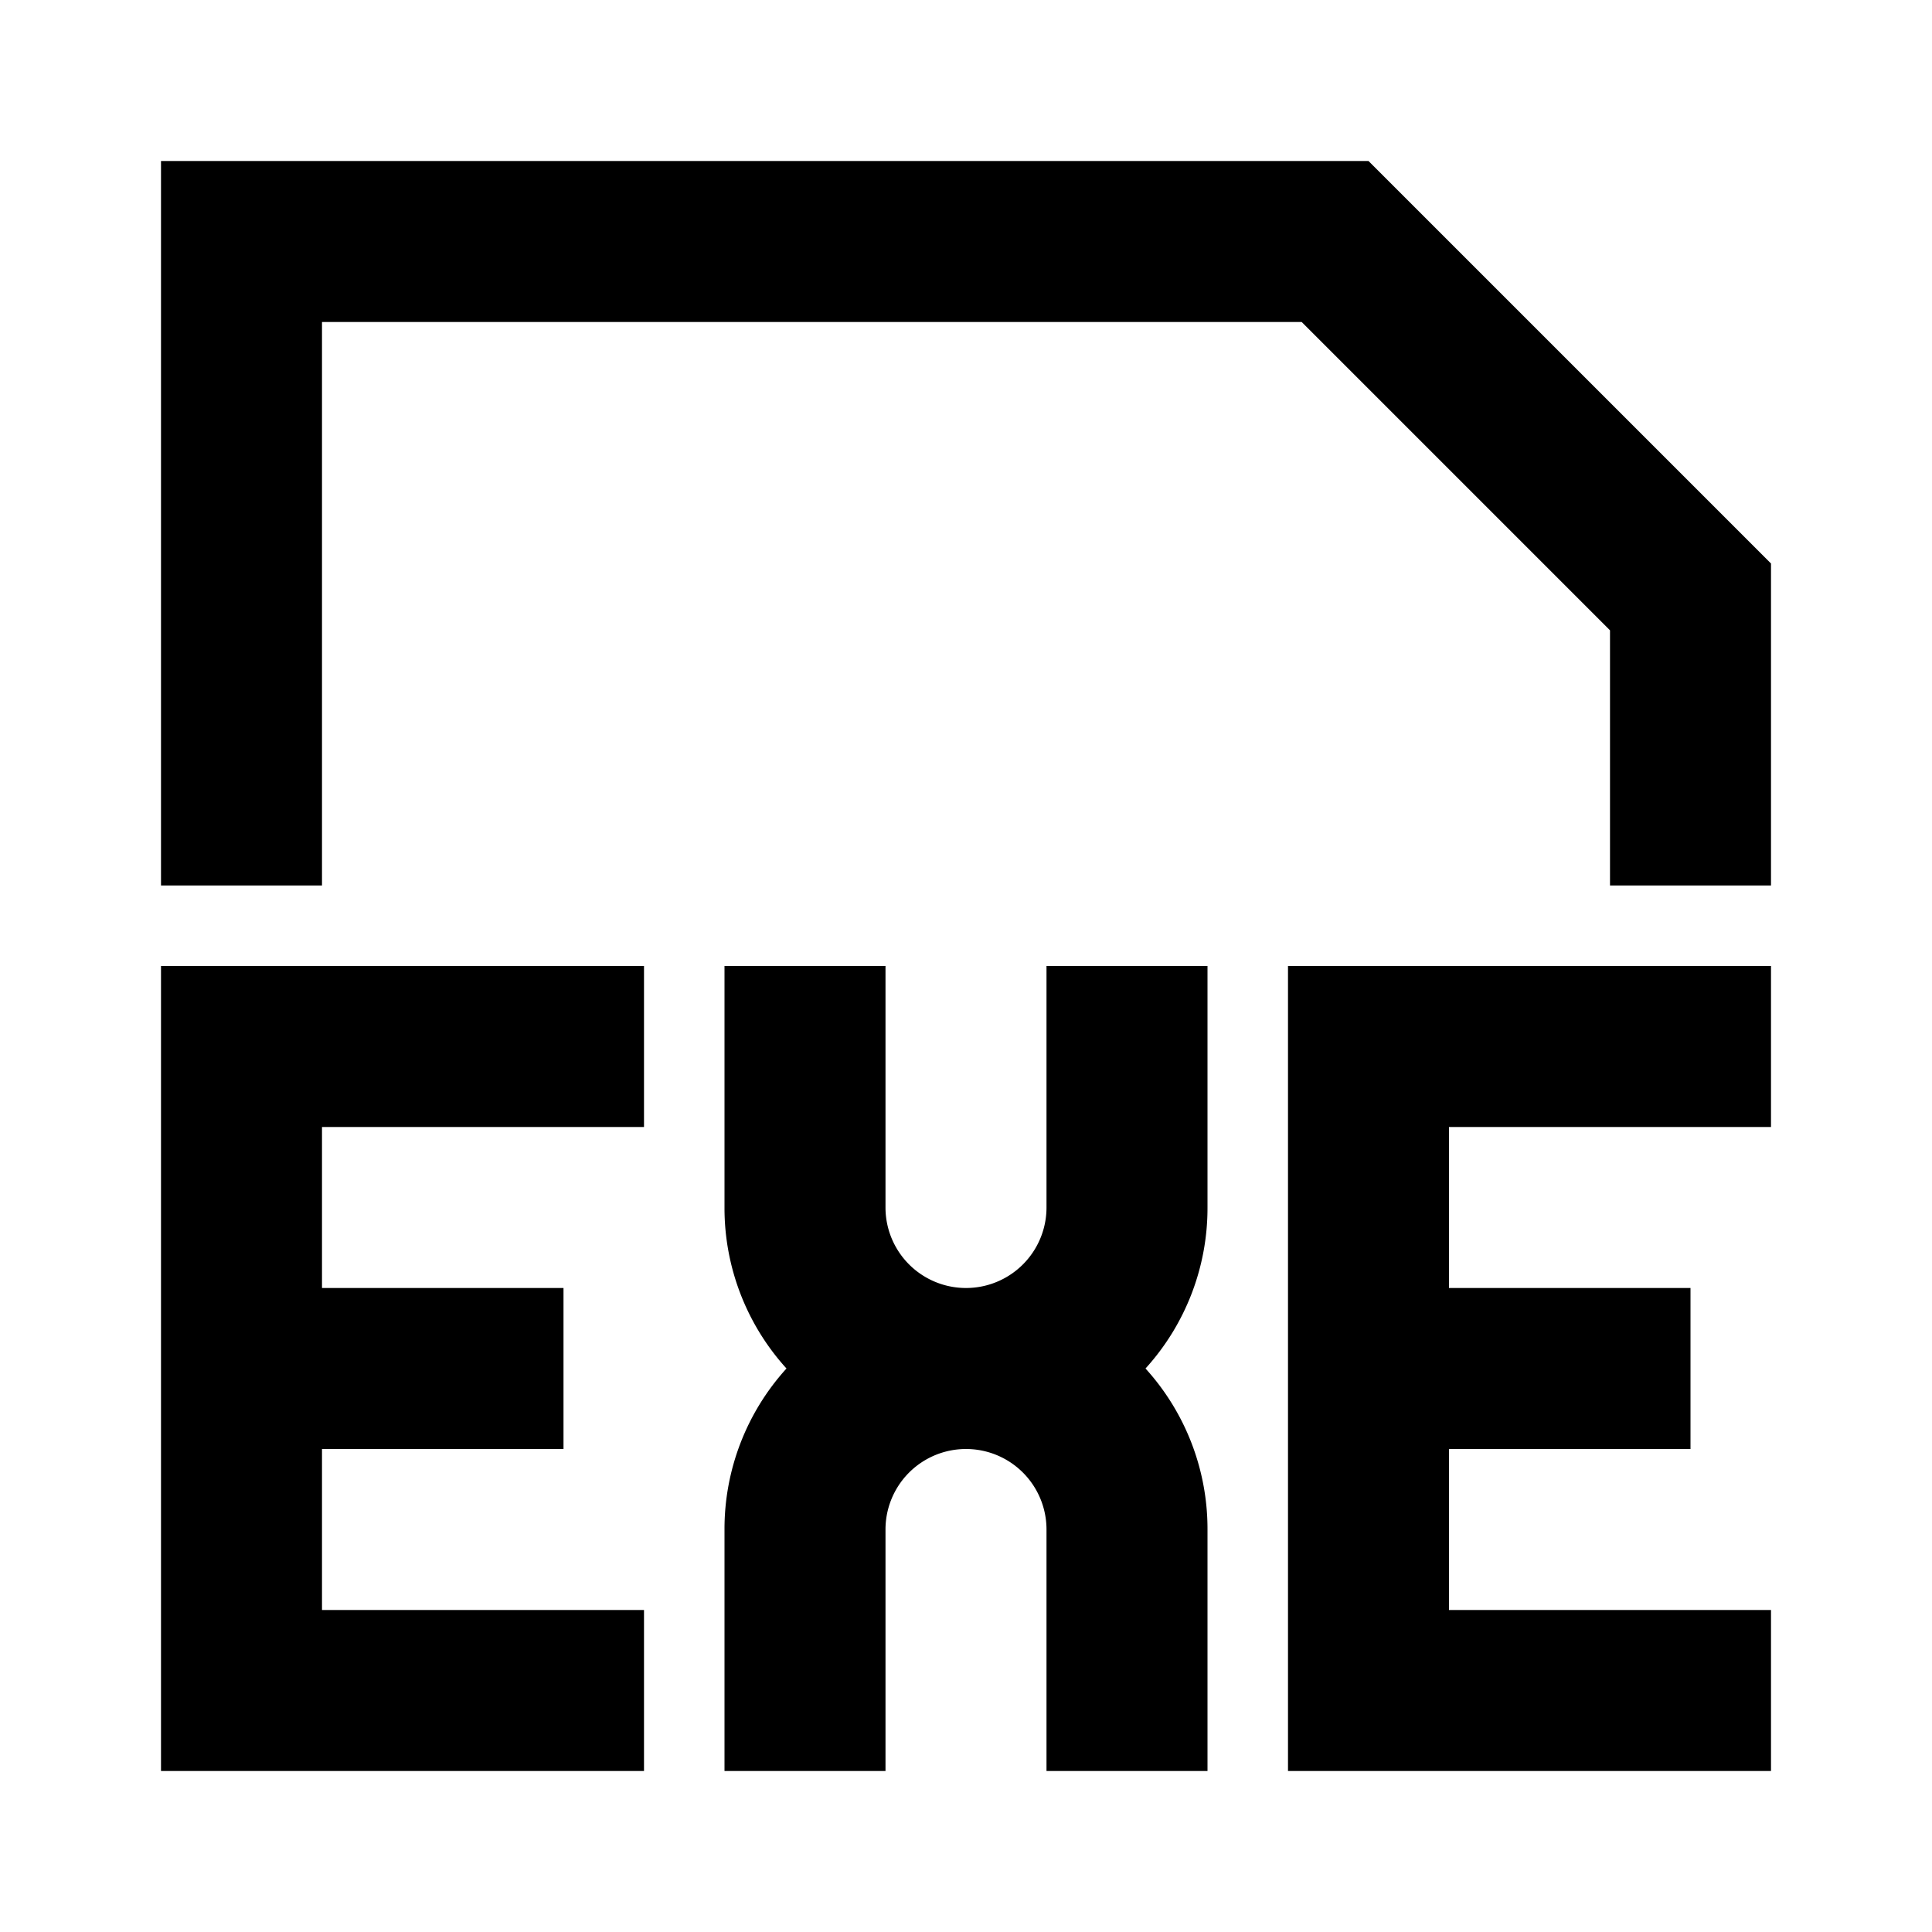 <svg xmlns="http://www.w3.org/2000/svg" viewBox="0 0 48 48"><rect width="48" height="48" style="fill:none"/><path d="M8,28v4h6v4H8v4h8v4H4V24H16v4Zm36,0V24H32V44H44V40H36V36h6V32H36V28ZM4,4V22H8V8H32.34L40,15.66V22h4V14L34,4ZM30,24H26v6a2,2,0,0,1-4,0V24H18v6a5.93,5.93,0,0,0,1.54,4A5.93,5.93,0,0,0,18,38v6h4V38a2,2,0,0,1,4,0v6h4V38a5.93,5.93,0,0,0-1.54-4A5.93,5.93,0,0,0,30,30Z"/></svg>